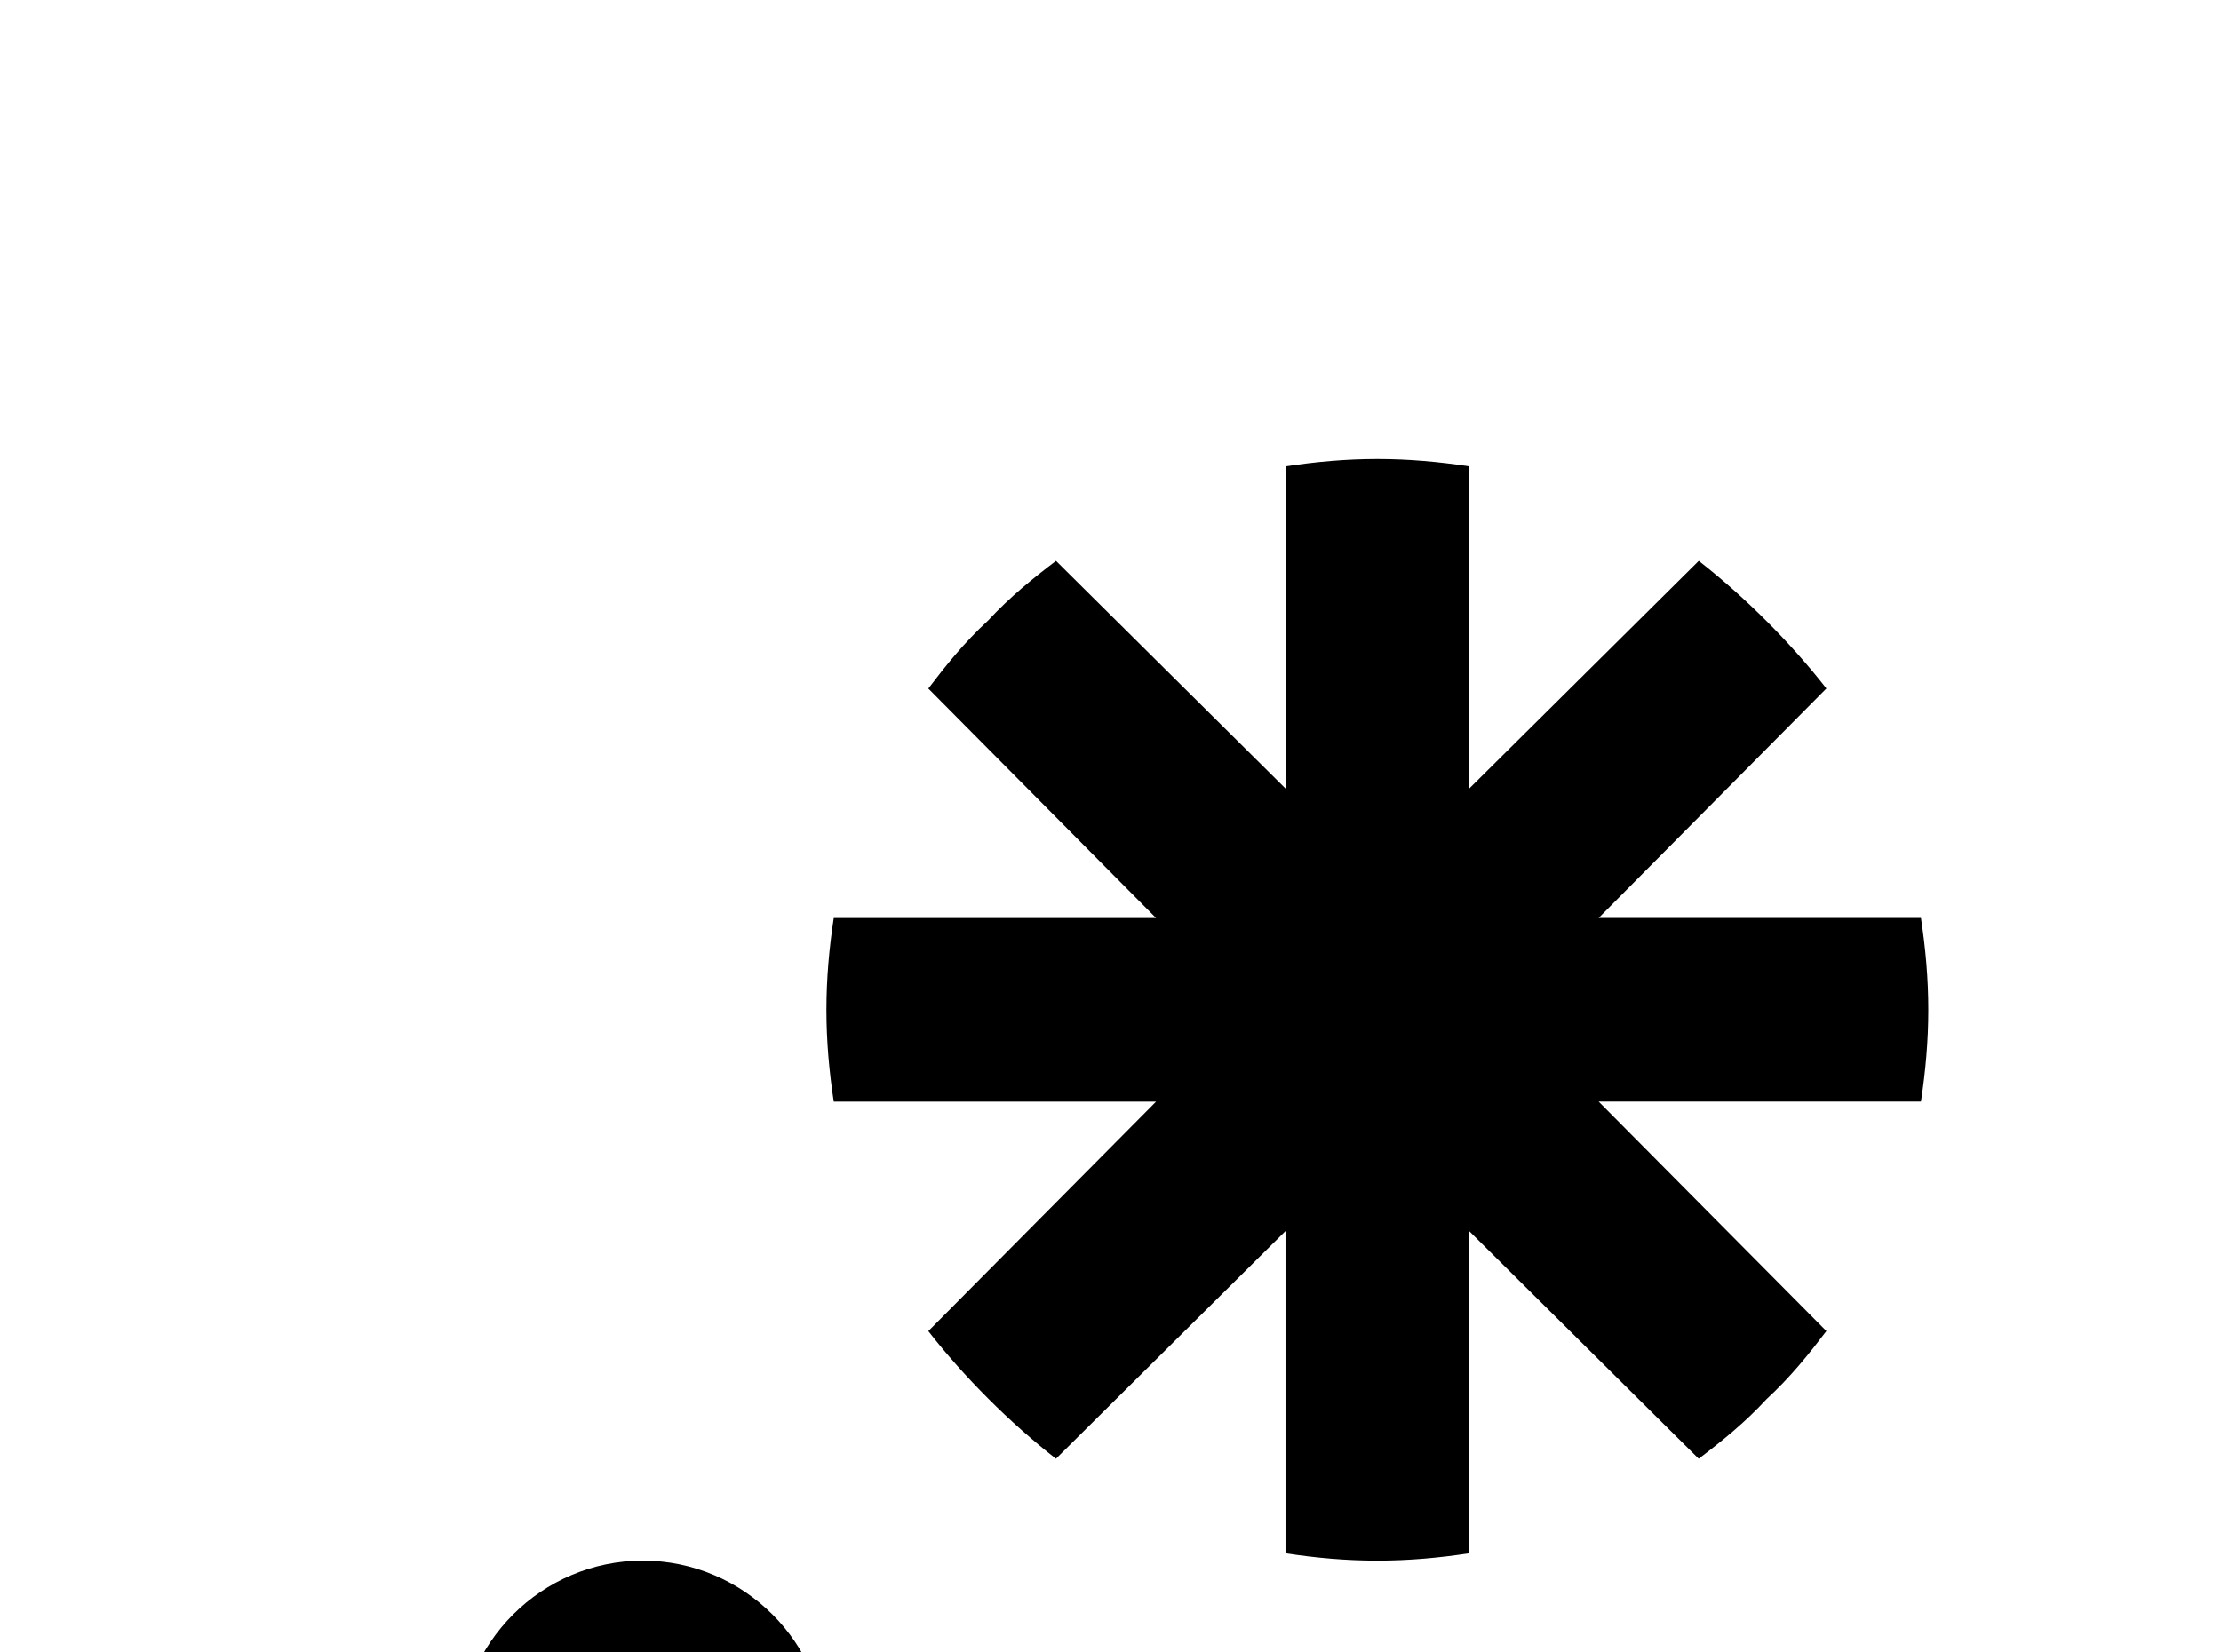 <!-- Generated by IcoMoon.io -->
<svg version="1.1" xmlns="http://www.w3.org/2000/svg" width="43" height="32" viewBox="0 0 43 32">
<title>regex</title>
<path d="M28.444 30.080c-0.587 0.089-1.173 0.142-1.778 0.142s-1.191-0.053-1.778-0.142v-6.24l-4.444 4.409c-0.889-0.693-1.778-1.582-2.471-2.471l4.409-4.444h-6.24c-0.089-0.587-0.142-1.173-0.142-1.778s0.053-1.191 0.142-1.778h6.24l-4.409-4.444c0.338-0.444 0.693-0.889 1.156-1.316 0.427-0.462 0.871-0.818 1.316-1.156l4.444 4.409v-6.24c0.587-0.089 1.173-0.142 1.778-0.142s1.191 0.053 1.778 0.142v6.24l4.444-4.409c0.889 0.693 1.778 1.582 2.471 2.471l-4.409 4.444h6.24c0.089 0.587 0.142 1.173 0.142 1.778s-0.053 1.191-0.142 1.778h-6.24l4.409 4.444c-0.338 0.444-0.693 0.889-1.156 1.316-0.427 0.462-0.871 0.818-1.316 1.156l-4.444-4.409v6.24M8.889 33.778c0-1.956 1.6-3.556 3.556-3.556s3.556 1.6 3.556 3.556-1.6 3.556-3.556 3.556-3.556-1.6-3.556-3.556z"></path>
</svg>
